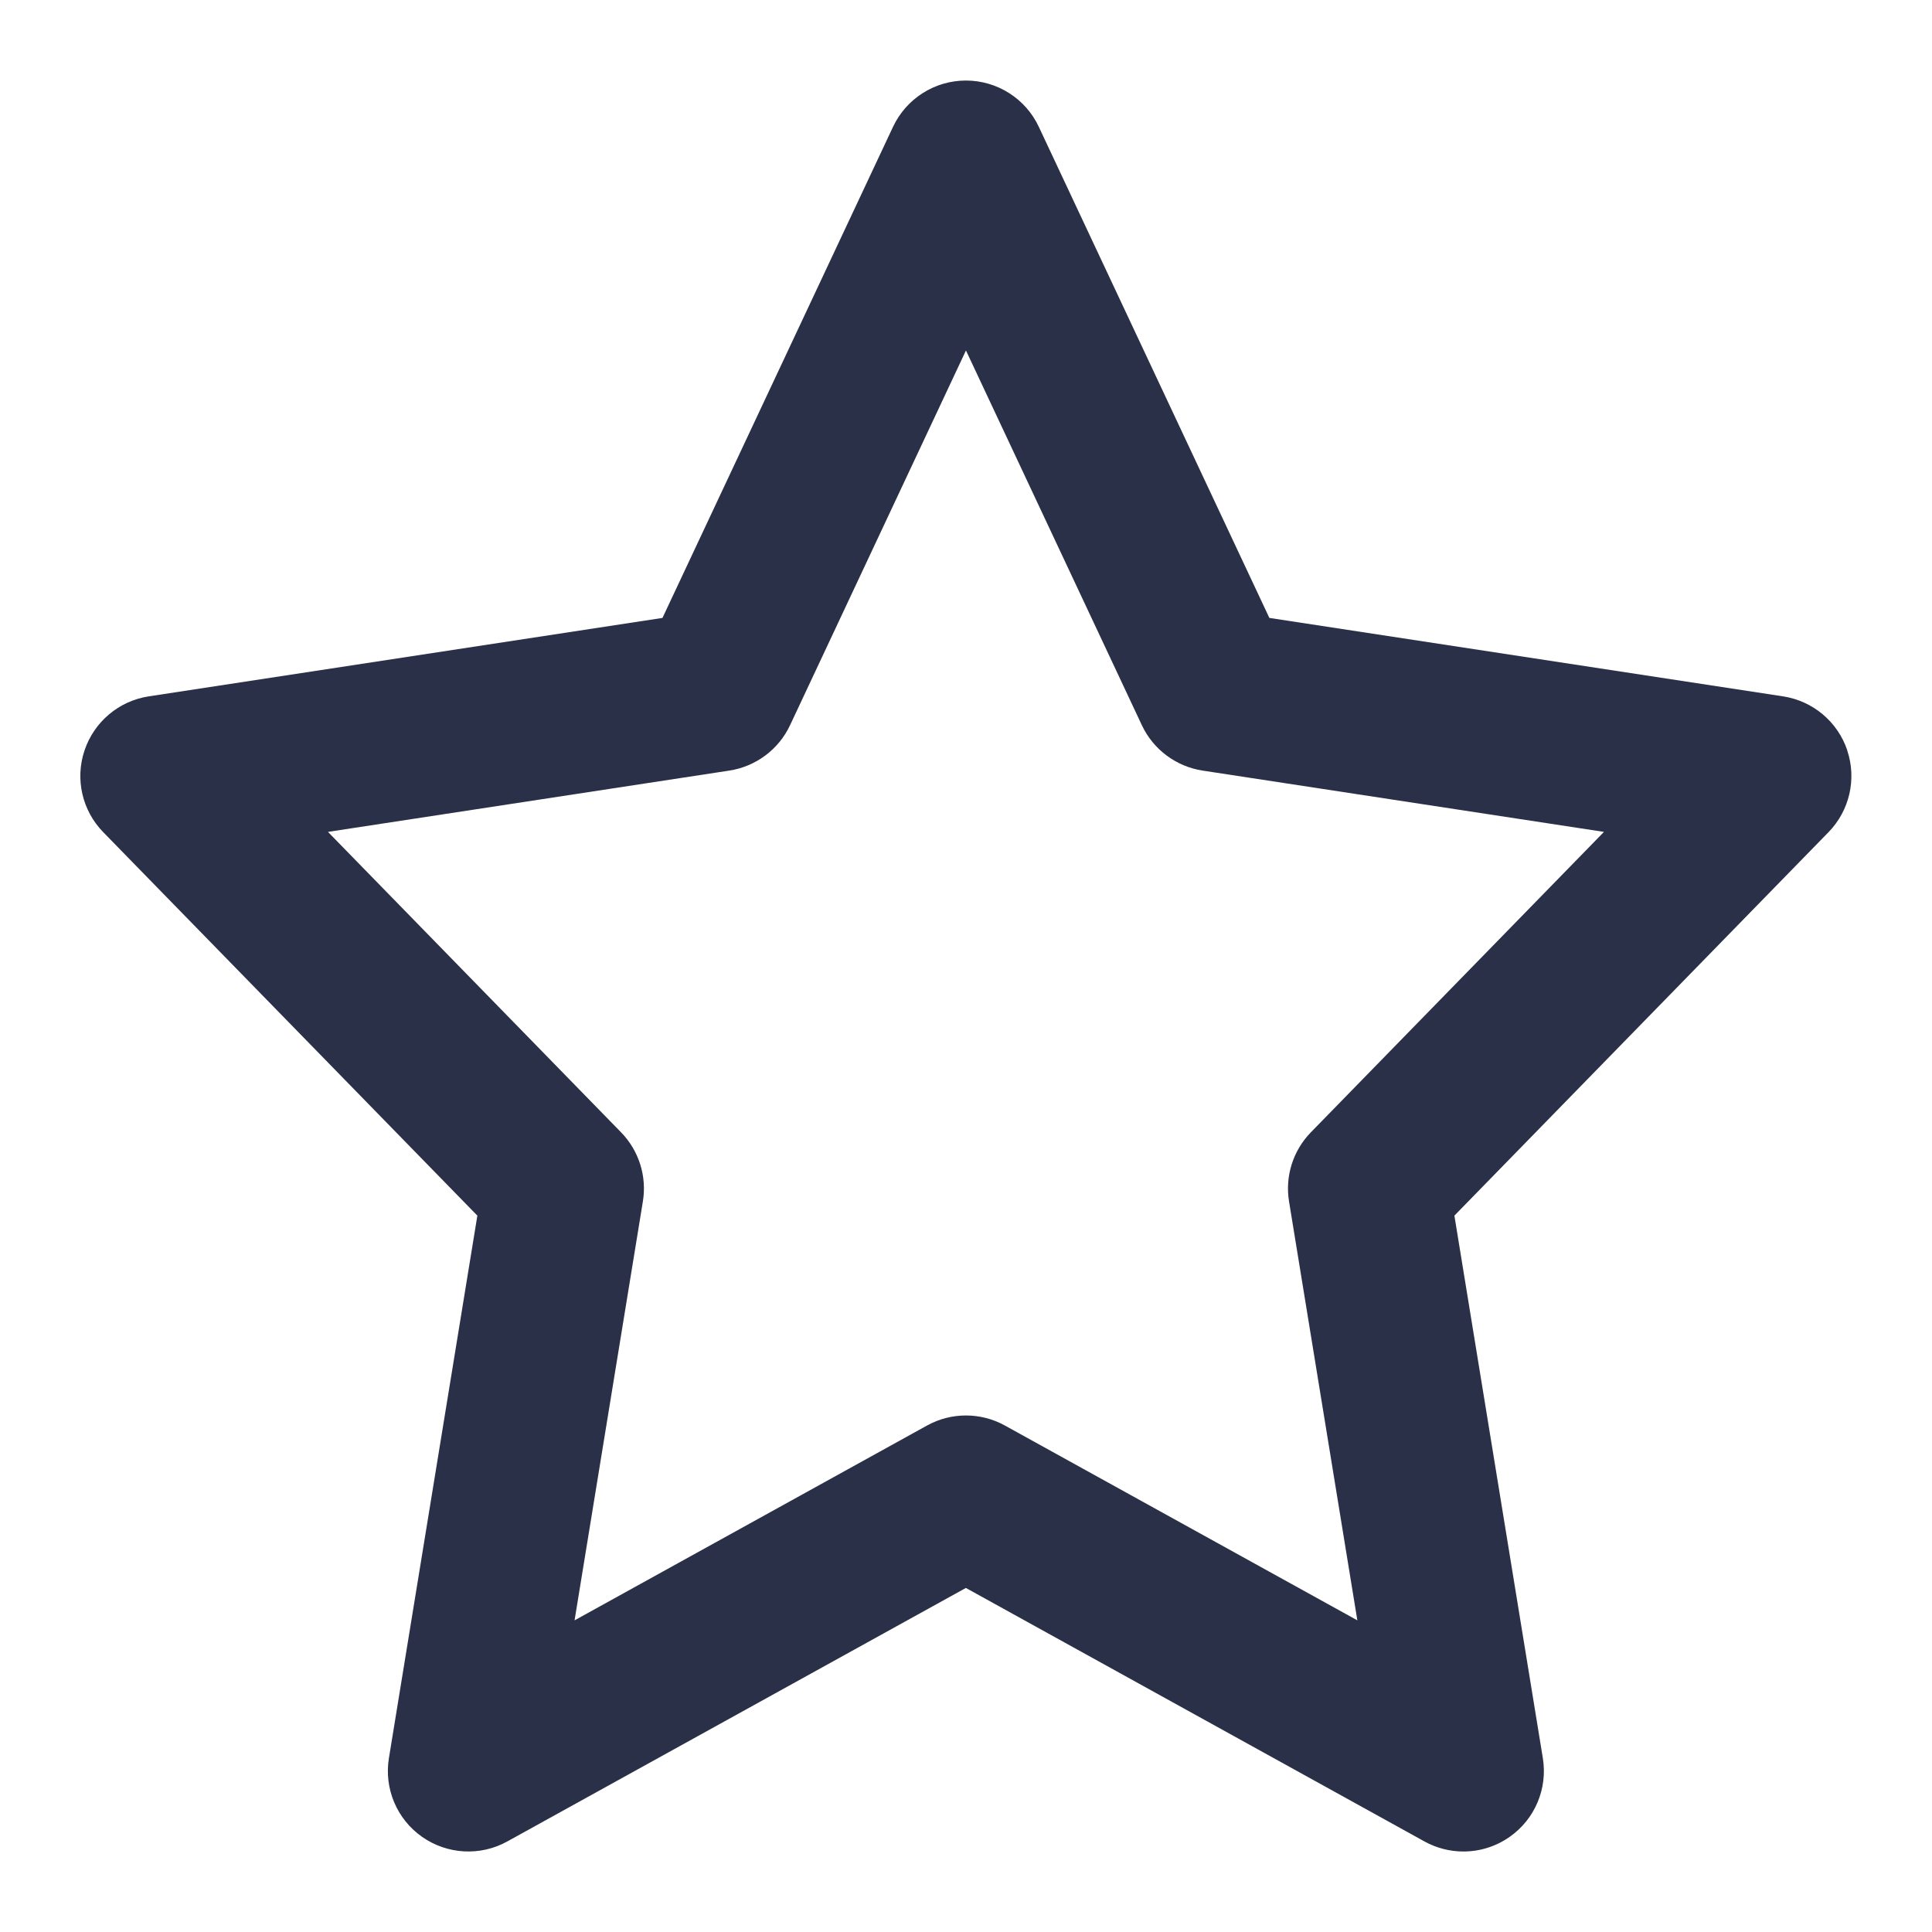<?xml version="1.0" encoding="UTF-8"?>
<svg xmlns="http://www.w3.org/2000/svg" id="Layer_1" viewBox="0 0 48 48">
  <path d="m45.896 18.644c-.238-.711-.854-1.229-1.595-1.343l-12.764-1.949-5.728-12.201c-.329-.702-1.035-1.15-1.811-1.15s-1.481.448-1.811 1.15l-5.728 12.201-12.764 1.949c-.741.113-1.356.632-1.595 1.343s-.059 1.495.465 2.031l9.295 9.527-2.197 13.476c-.124.756.195 1.517.822 1.957.626.44 1.45.486 2.119.115l11.393-6.298 11.393 6.298c.303.167.636.25.968.25.404 0 .808-.123 1.151-.365.627-.44.946-1.201.822-1.957l-2.197-13.476 9.295-9.527c.523-.536.703-1.32.465-2.031zm-13.328 9.488c-.443.454-.645 1.092-.542 1.719l1.697 10.406-8.756-4.84c-.301-.167-.635-.25-.968-.25s-.667.083-.968.25l-8.756 4.84 1.697-10.406c.103-.627-.099-1.265-.542-1.719l-7.282-7.464 9.972-1.523c.659-.102 1.226-.524 1.509-1.128l4.37-9.31 4.37 9.31c.283.604.85 1.026 1.509 1.128l9.972 1.523z" fill="#293047"></path>
</svg>
